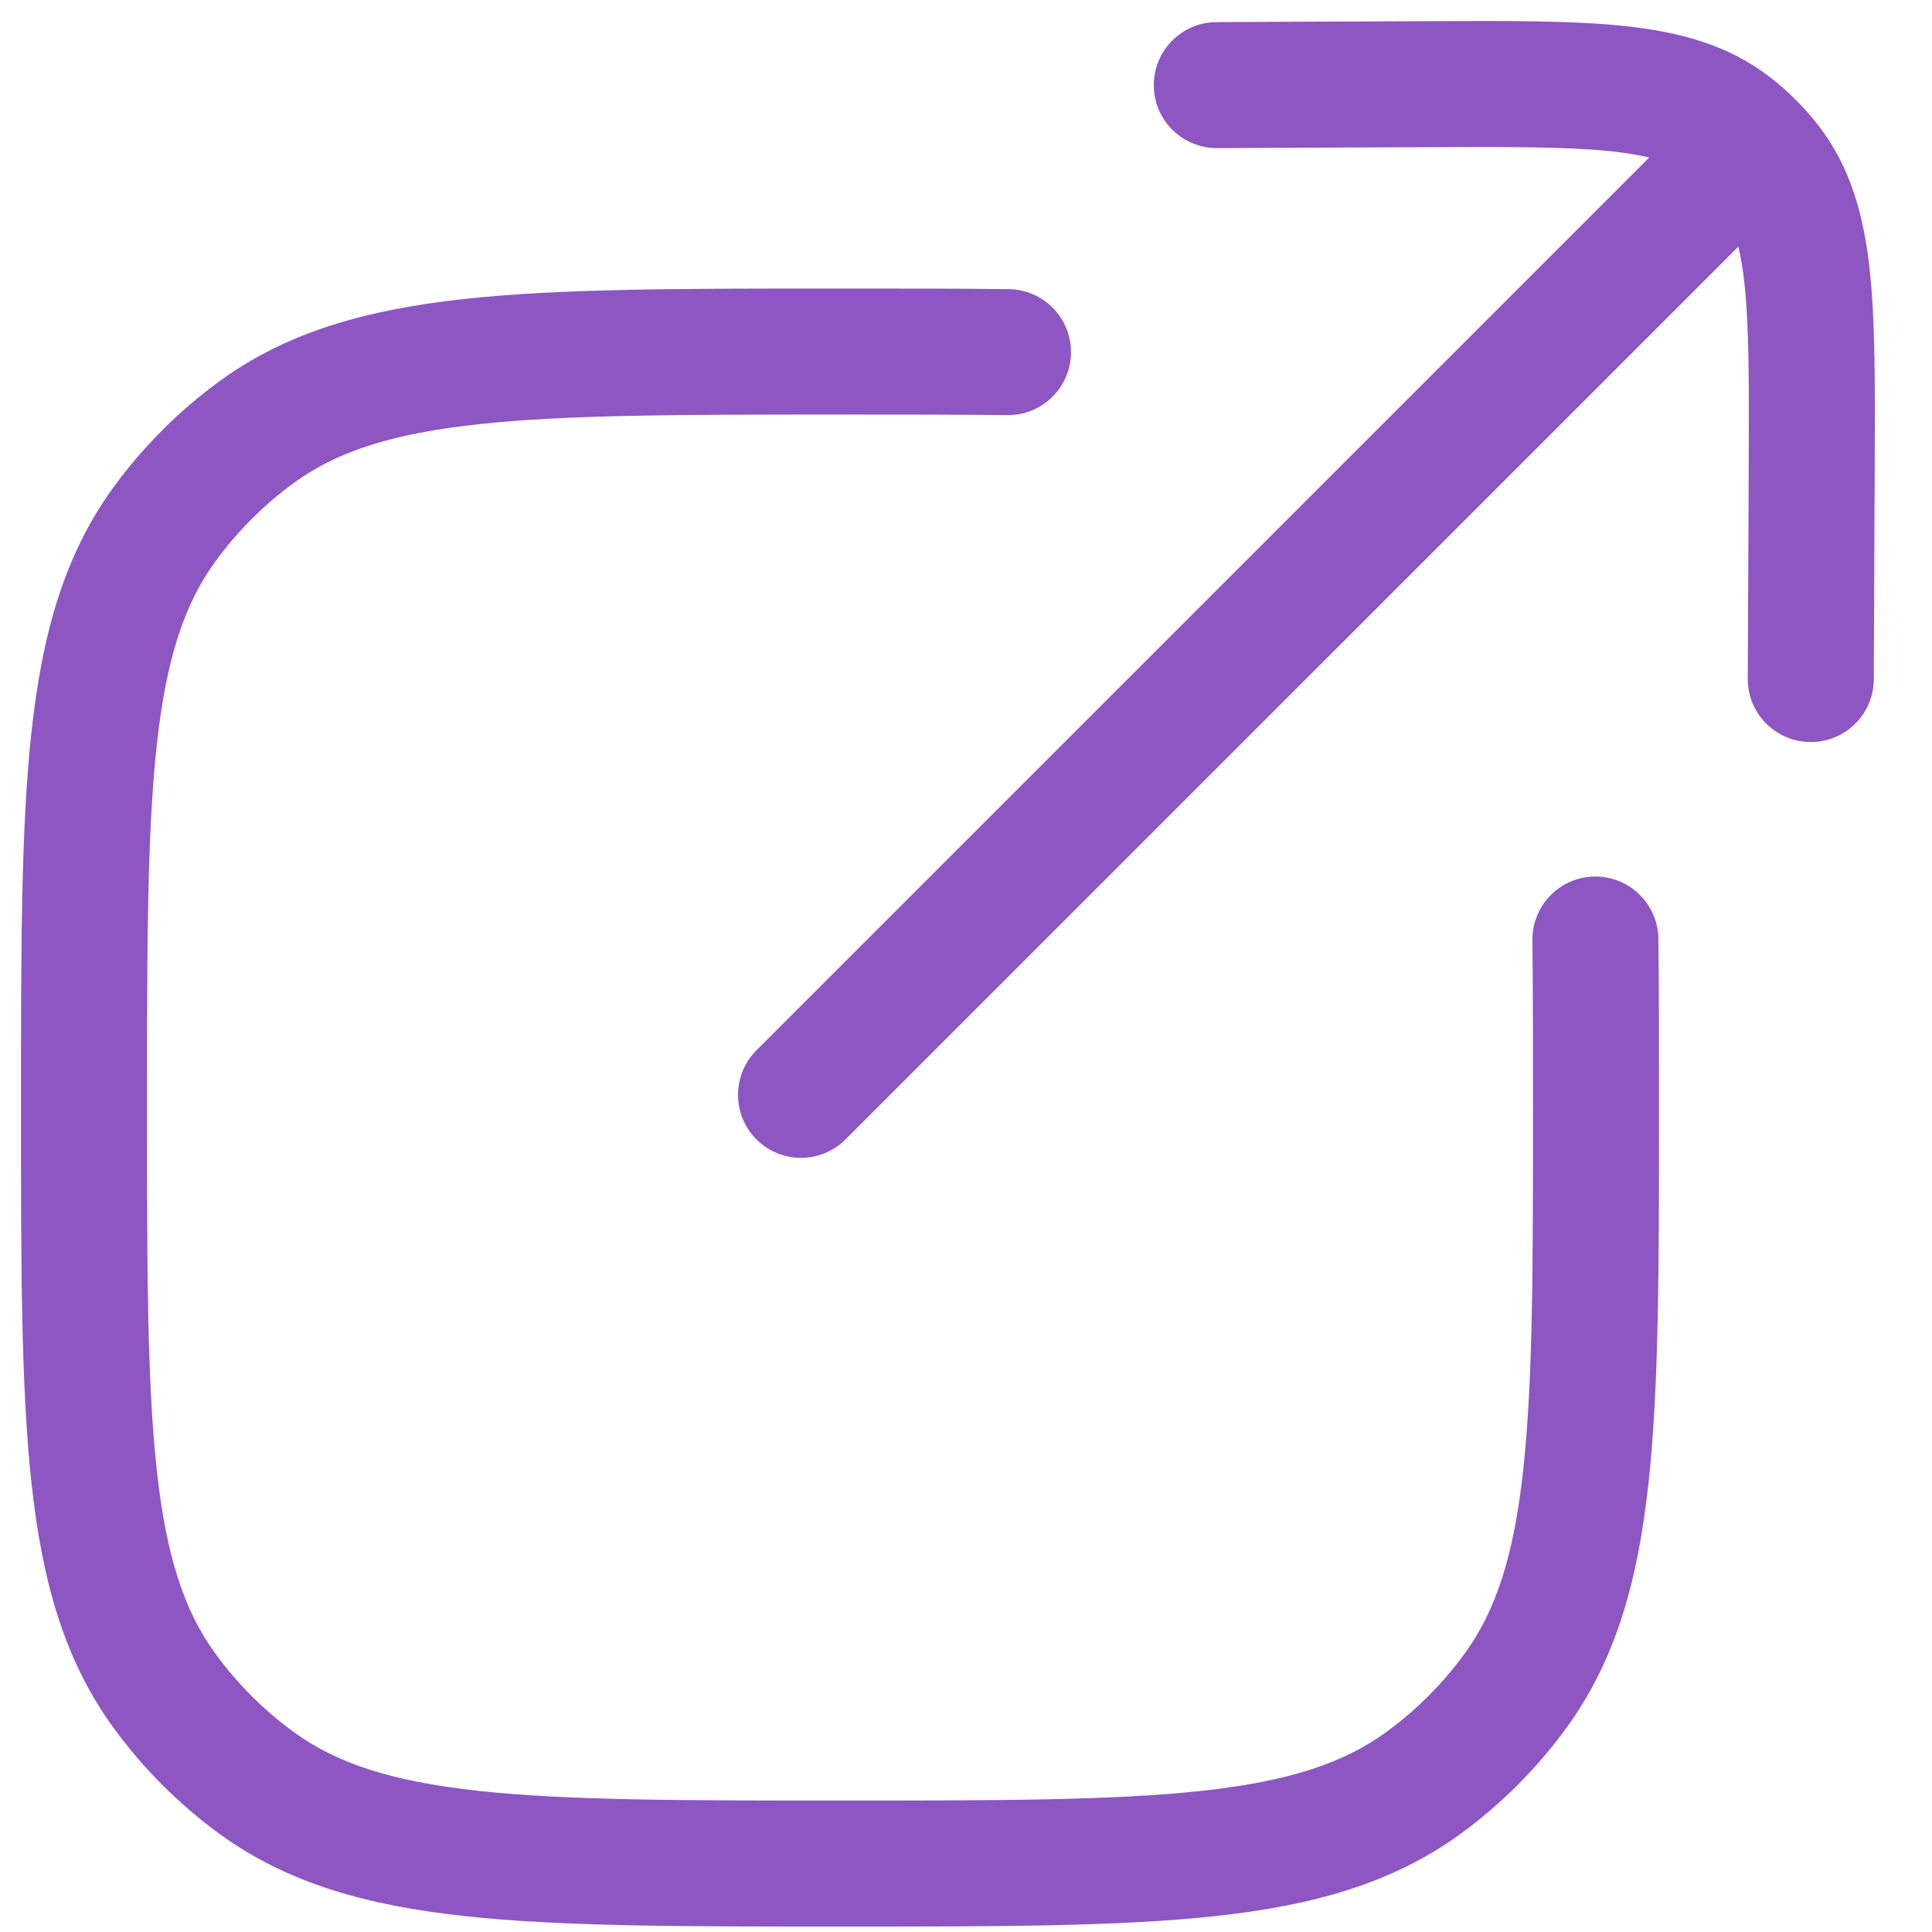<svg width="23" height="23" viewBox="0 0 23 23" fill="none" xmlns="http://www.w3.org/2000/svg">
<path d="M16.971 1.752C17.978 1.748 18.671 1.746 19.198 1.803C19.369 1.822 19.512 1.846 19.634 1.875L9.005 12.504C8.713 12.796 8.713 13.271 9.005 13.564C9.298 13.857 9.773 13.857 10.066 13.564L20.695 2.936C20.724 3.057 20.748 3.201 20.767 3.372C20.824 3.899 20.822 4.591 20.818 5.599L20.807 8.081C20.805 8.495 21.139 8.832 21.553 8.834C21.967 8.836 22.305 8.502 22.307 8.088L22.318 5.561C22.322 4.609 22.326 3.831 22.258 3.209C22.187 2.562 22.031 1.99 21.65 1.497C21.567 1.39 21.479 1.289 21.383 1.194C21.286 1.096 21.182 1.004 21.073 0.92C20.58 0.538 20.007 0.383 19.361 0.312C18.739 0.244 17.961 0.248 17.009 0.252L14.482 0.263C14.068 0.265 13.734 0.602 13.736 1.017C13.737 1.431 14.075 1.765 14.489 1.763L16.971 1.752Z" fill="#8D56C3"/>
<path d="M12.009 3.442C11.403 3.435 10.736 3.435 10.003 3.435H9.955C8.118 3.435 6.679 3.435 5.536 3.558C4.371 3.685 3.427 3.947 2.62 4.533C2.132 4.888 1.703 5.317 1.348 5.805C0.762 6.611 0.5 7.556 0.374 8.721C0.25 9.863 0.25 11.303 0.25 13.139V13.23C0.25 15.066 0.25 16.506 0.374 17.648C0.5 18.814 0.762 19.758 1.348 20.564C1.703 21.053 2.132 21.482 2.62 21.837C3.427 22.422 4.371 22.685 5.536 22.811C6.679 22.935 8.118 22.935 9.955 22.935H10.045C11.882 22.935 13.321 22.935 14.463 22.811C15.629 22.685 16.573 22.422 17.38 21.837C17.868 21.482 18.297 21.053 18.652 20.564C19.238 19.758 19.5 18.814 19.626 17.648C19.75 16.506 19.75 15.067 19.75 13.23V13.181C19.75 12.448 19.75 11.781 19.743 11.176C19.738 10.762 19.398 10.43 18.984 10.435C18.57 10.44 18.238 10.78 18.243 11.194C18.25 11.79 18.25 12.448 18.25 13.185C18.25 15.076 18.249 16.435 18.135 17.487C18.023 18.525 17.807 19.175 17.438 19.683C17.176 20.044 16.859 20.361 16.498 20.623C15.99 20.992 15.34 21.207 14.302 21.32C13.25 21.434 11.892 21.435 10 21.435C8.108 21.435 6.75 21.434 5.698 21.32C4.66 21.207 4.01 20.992 3.502 20.623C3.141 20.361 2.824 20.044 2.562 19.683C2.193 19.175 1.977 18.525 1.865 17.487C1.751 16.435 1.75 15.076 1.75 13.185C1.75 11.293 1.751 9.935 1.865 8.883C1.977 7.845 2.193 7.195 2.562 6.687C2.824 6.326 3.141 6.009 3.502 5.746C4.01 5.377 4.66 5.162 5.698 5.05C6.75 4.936 8.108 4.935 10 4.935C10.737 4.935 11.395 4.935 11.991 4.942C12.405 4.947 12.745 4.615 12.75 4.201C12.755 3.787 12.423 3.447 12.009 3.442Z" fill="#8D56C3"/>
</svg>
